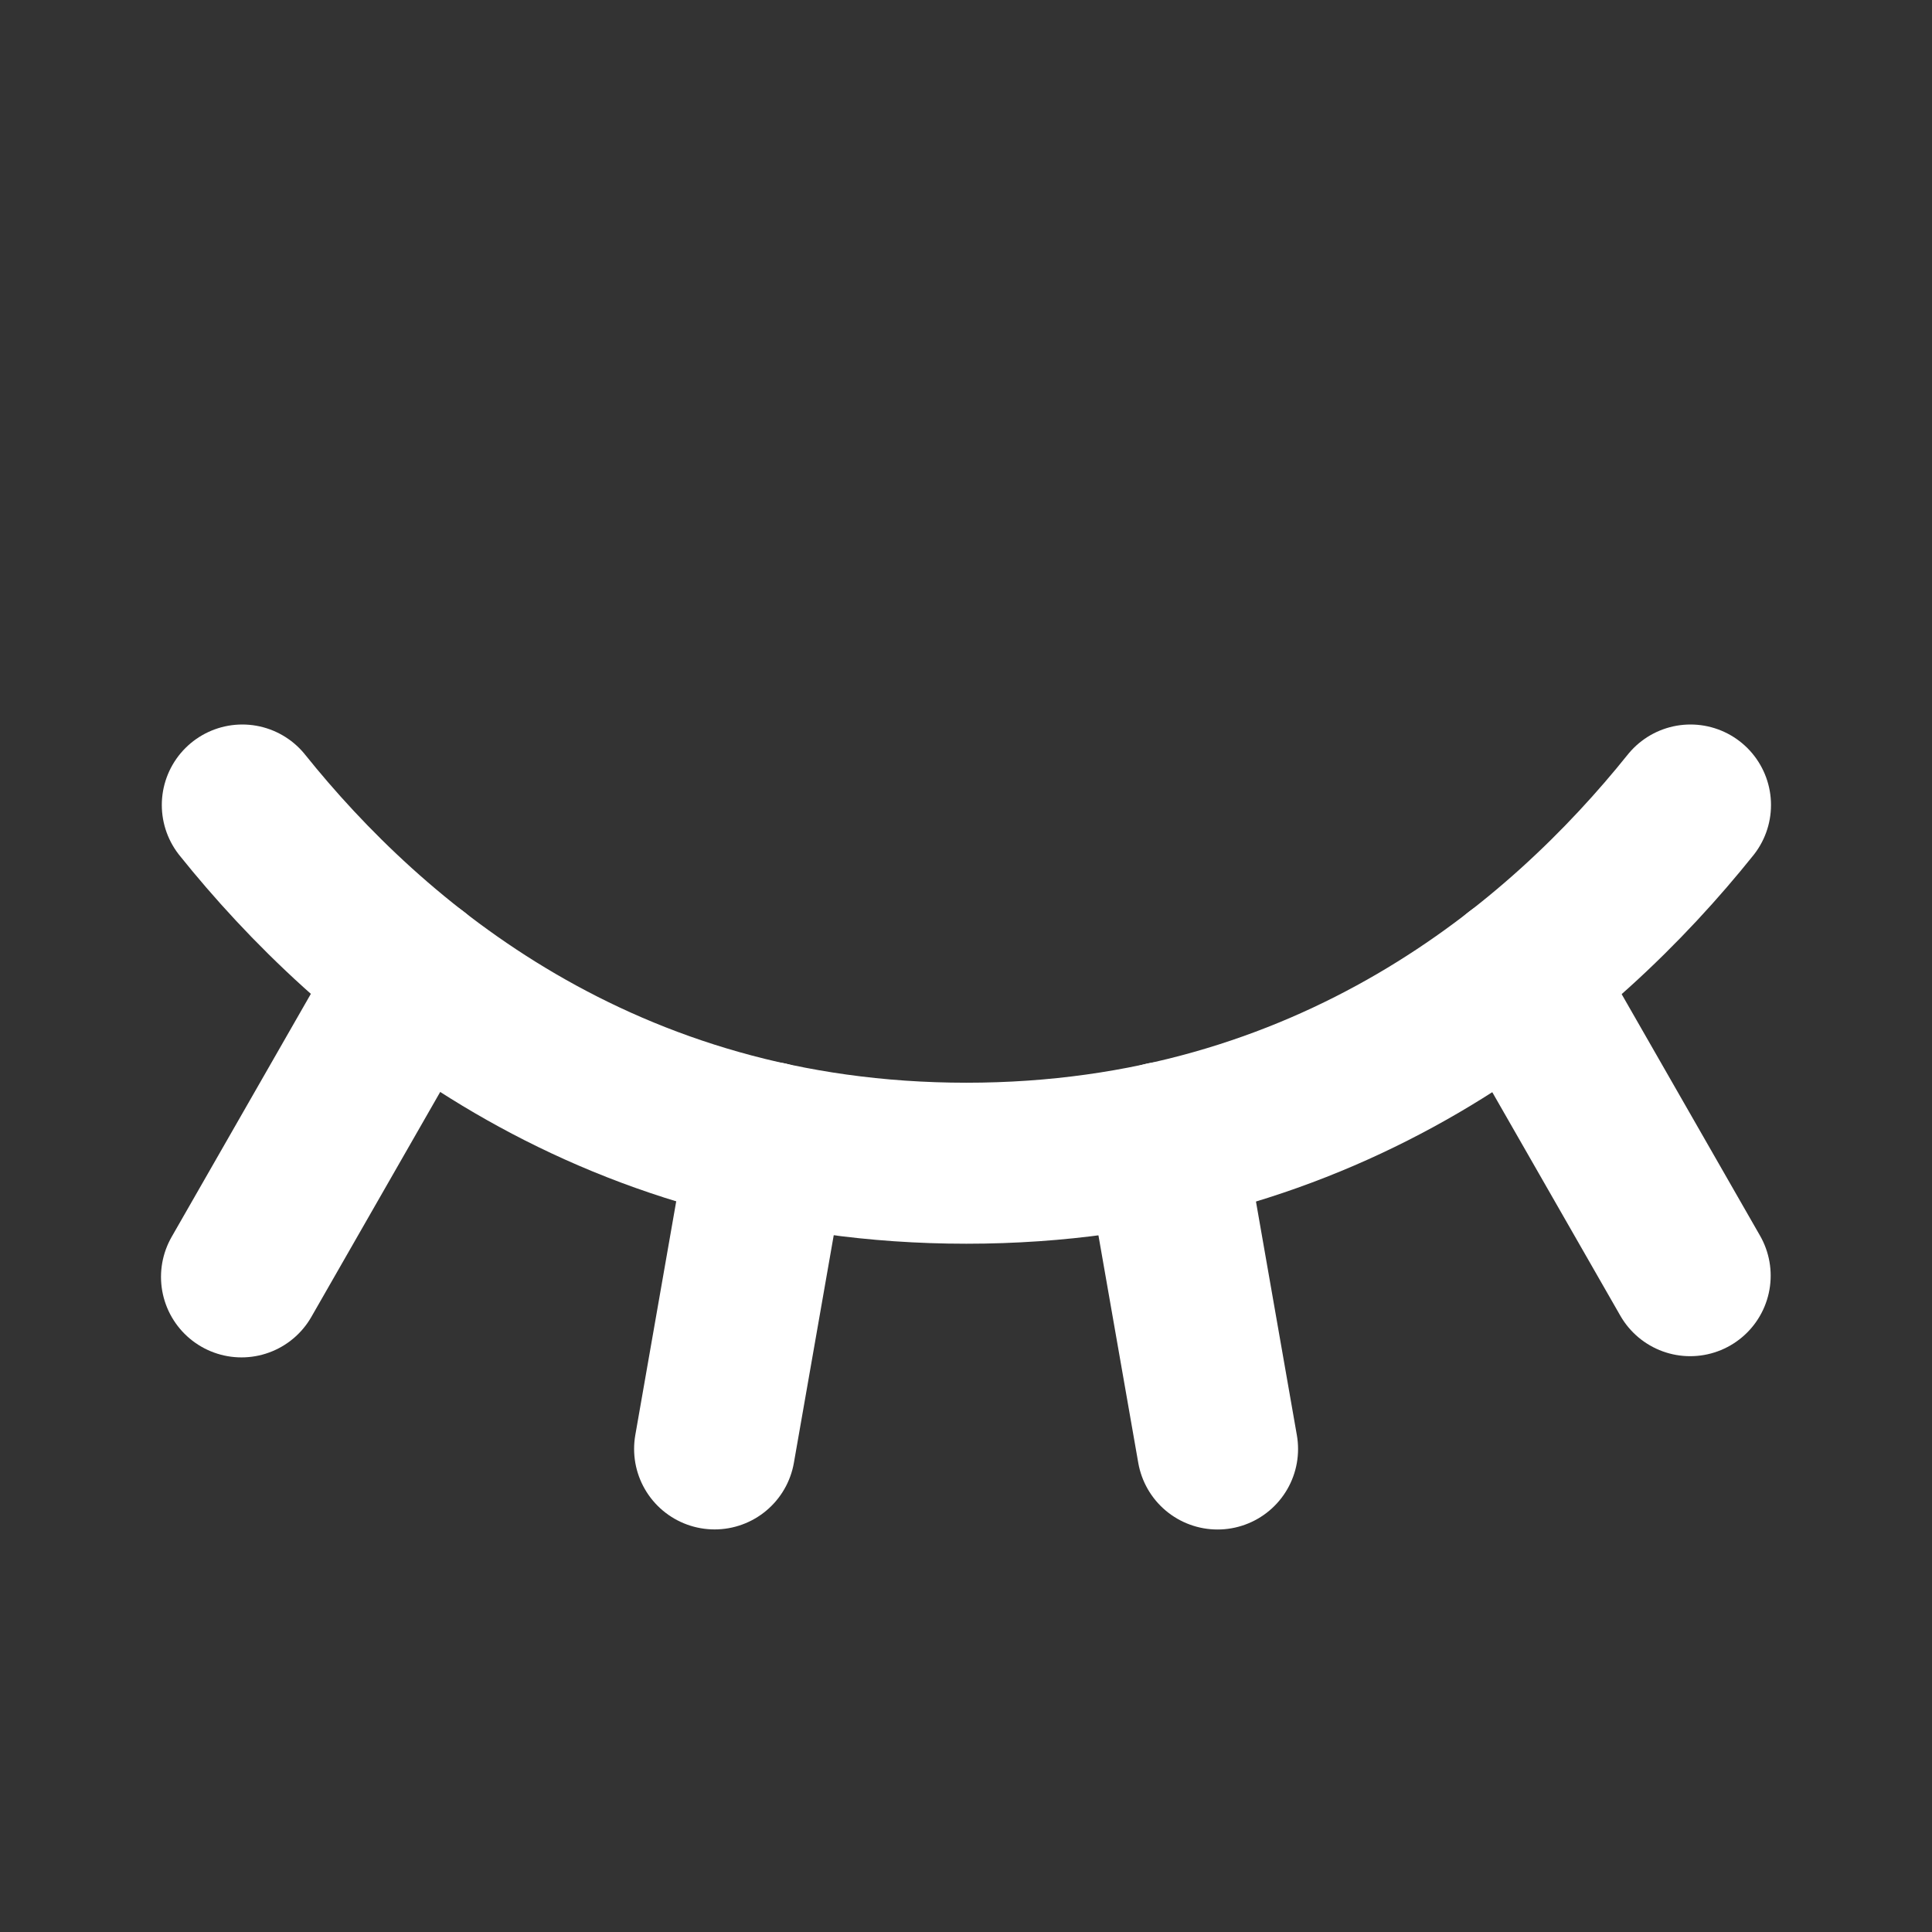 <svg width="24" height="24" viewBox="0 0 24 24" fill="none" xmlns="http://www.w3.org/2000/svg">
<rect x="0" y="0" width="24" height="24" fill="#333333" stroke="none"/>
<path d="M3.01 10C4.586 11.965 7.473 14.45 12.005 14.45C16.537 14.45 19.425 11.965 21 10" stroke="white" stroke-width="2" stroke-linecap="round" stroke-linejoin="round"/>
<path d="M18.859 12.117L20.996 15.847" stroke="white" stroke-width="2" stroke-linecap="round" stroke-linejoin="round"/>
<path d="M14.458 14.19L15.125 18" stroke="white" stroke-width="2" stroke-linecap="round" stroke-linejoin="round"/>
<path d="M9.544 14.189L8.877 17.999" stroke="white" stroke-width="2" stroke-linecap="round" stroke-linejoin="round"/>
<path d="M5.147 12.114L3 15.862" stroke="white" stroke-width="2" stroke-linecap="round" stroke-linejoin="round"/>
</svg>
